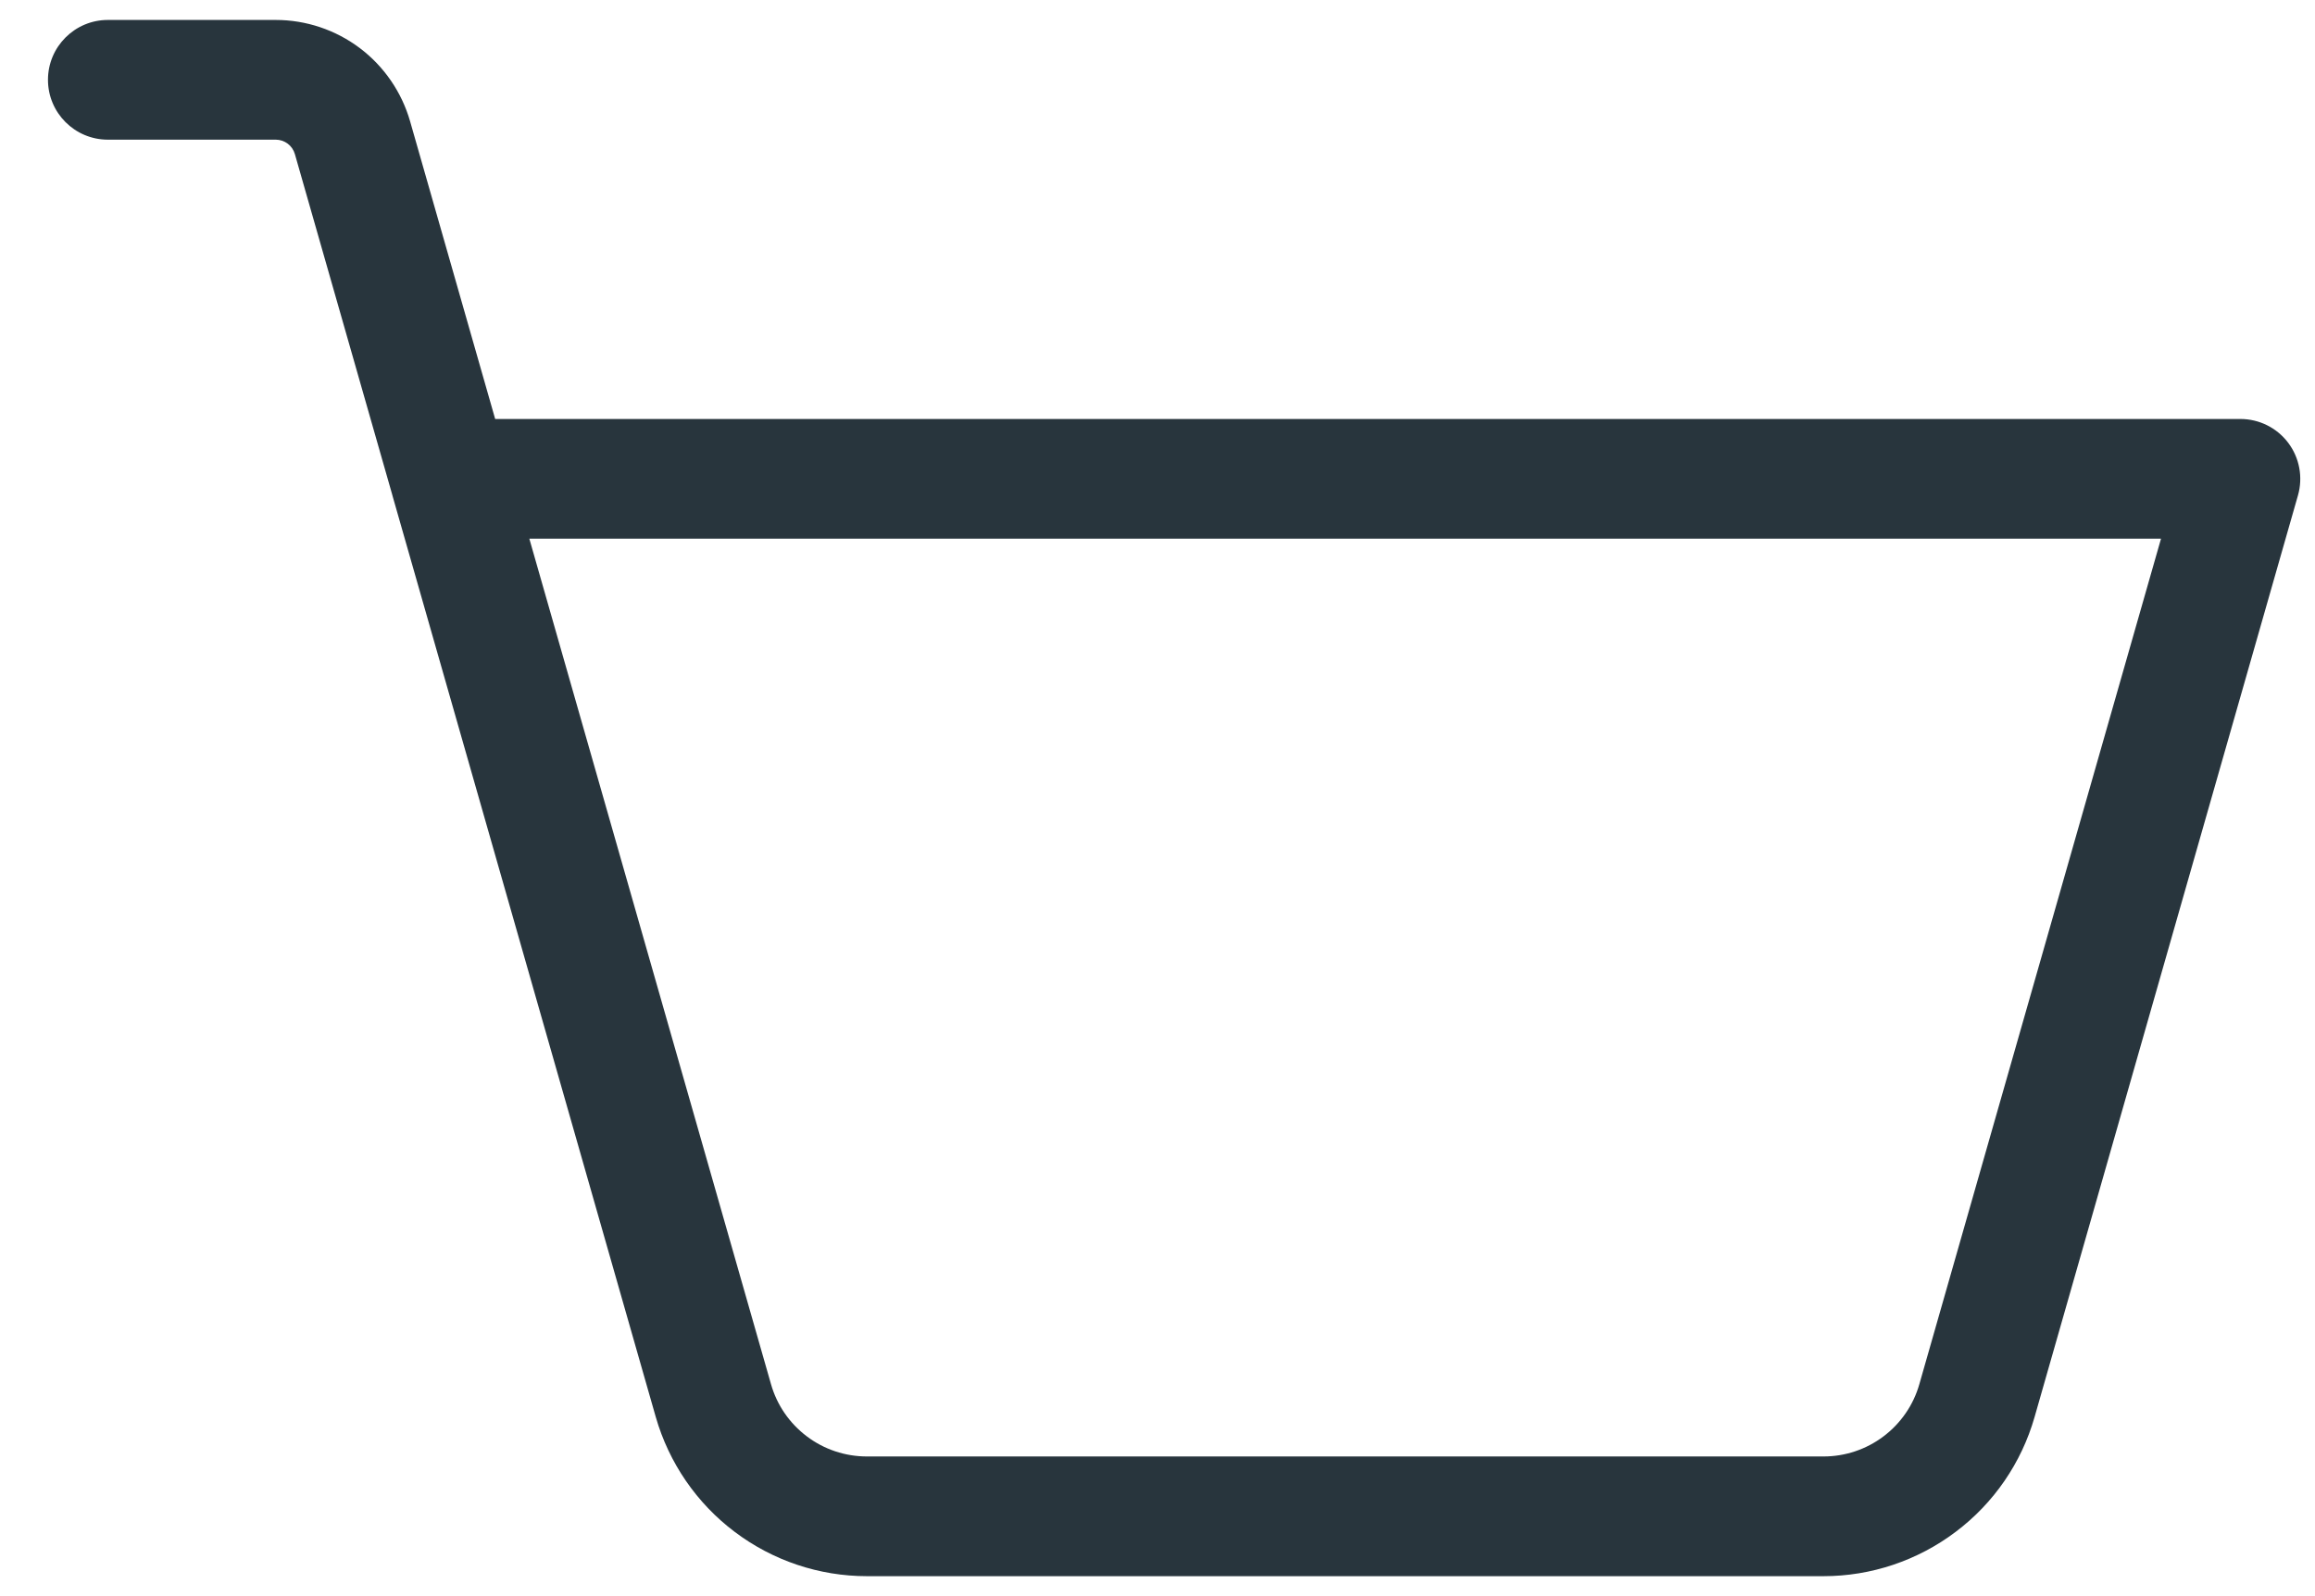 <svg width="29" height="20" viewBox="0 0 29 20" fill="none" xmlns="http://www.w3.org/2000/svg">
<path id="Vector (Stroke)" fill-rule="evenodd" clip-rule="evenodd" d="M0.601 1C0.601 0.586 0.937 0.25 1.351 0.25H3.454C3.834 0.25 4.204 0.374 4.508 0.603C4.811 0.832 5.032 1.154 5.137 1.519L6.203 5.25H28.065C28.301 5.25 28.522 5.36 28.664 5.548C28.806 5.736 28.851 5.98 28.787 6.206L25.487 17.756C25.323 18.33 24.976 18.836 24.498 19.195C24.021 19.555 23.44 19.75 22.843 19.75H10.86C10.262 19.75 9.681 19.555 9.204 19.195C8.727 18.836 8.38 18.33 8.215 17.756L4.92 6.223C4.917 6.212 4.914 6.201 4.911 6.19L3.694 1.931C3.679 1.879 3.648 1.833 3.604 1.8C3.561 1.768 3.508 1.75 3.454 1.75H1.351C0.937 1.75 0.601 1.414 0.601 1ZM6.631 6.75L9.658 17.343C9.732 17.605 9.89 17.834 10.107 17.998C10.324 18.162 10.588 18.25 10.86 18.25H22.843C23.114 18.25 23.378 18.162 23.595 17.998C23.812 17.834 23.97 17.605 24.044 17.343L27.071 6.75H6.631Z" fill="#28353D"/>
</svg>
